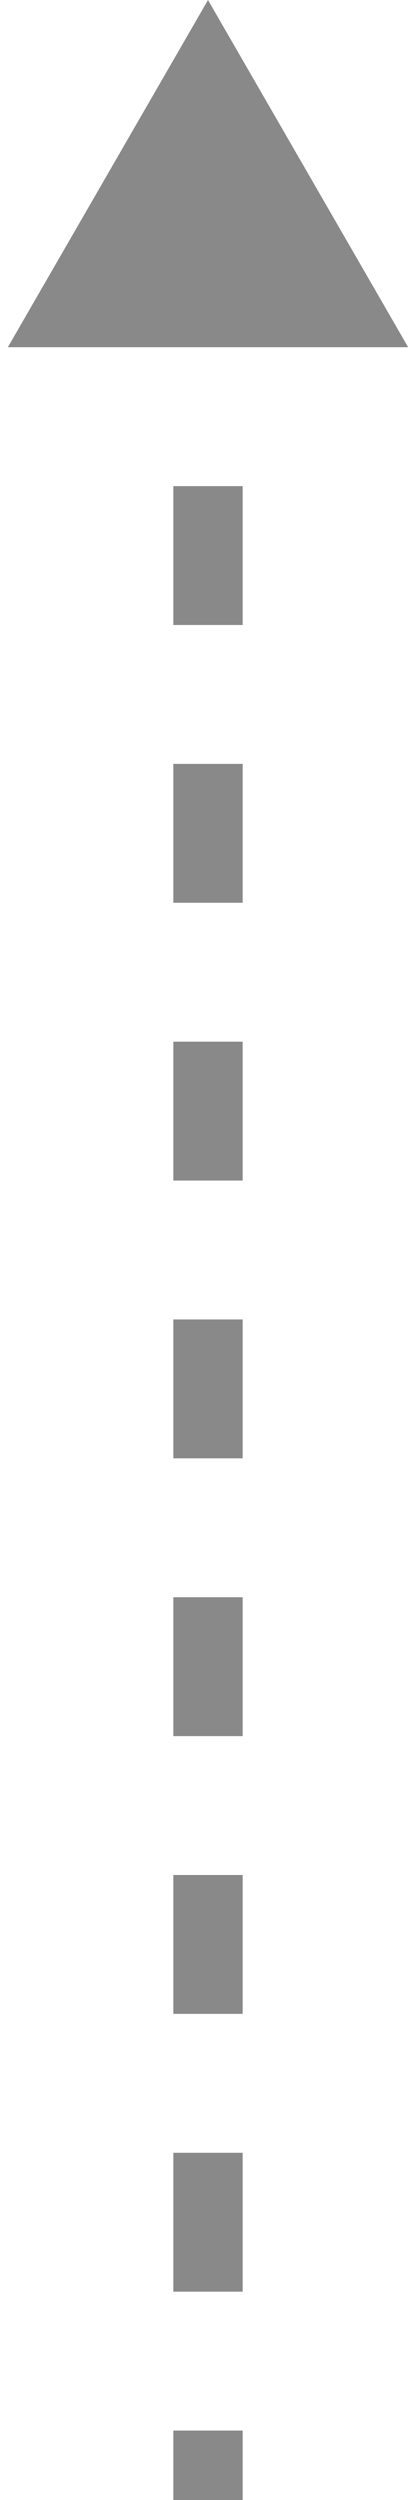 <svg width="6" height="36" viewBox="0 0 6 36" fill="none" xmlns="http://www.w3.org/2000/svg">
<path d="M3 0L0.113 5L5.887 5L3 0ZM2.5 3L2.5 5L3.5 5L3.5 3L2.5 3ZM2.5 7L2.5 9L3.5 9L3.5 7L2.5 7ZM2.5 11L2.5 13L3.5 13L3.5 11L2.5 11ZM2.5 15L2.5 17L3.5 17L3.5 15L2.5 15ZM2.5 19L2.5 21L3.5 21L3.5 19L2.5 19ZM2.5 23L2.5 25L3.5 25L3.5 23L2.5 23ZM2.5 27L2.5 29L3.5 29L3.5 27L2.5 27ZM2.5 31L2.5 33L3.5 33L3.5 31L2.5 31ZM2.5 35L2.5 36L3.5 36L3.5 35L2.5 35Z" fill="#898989"/>
</svg>
